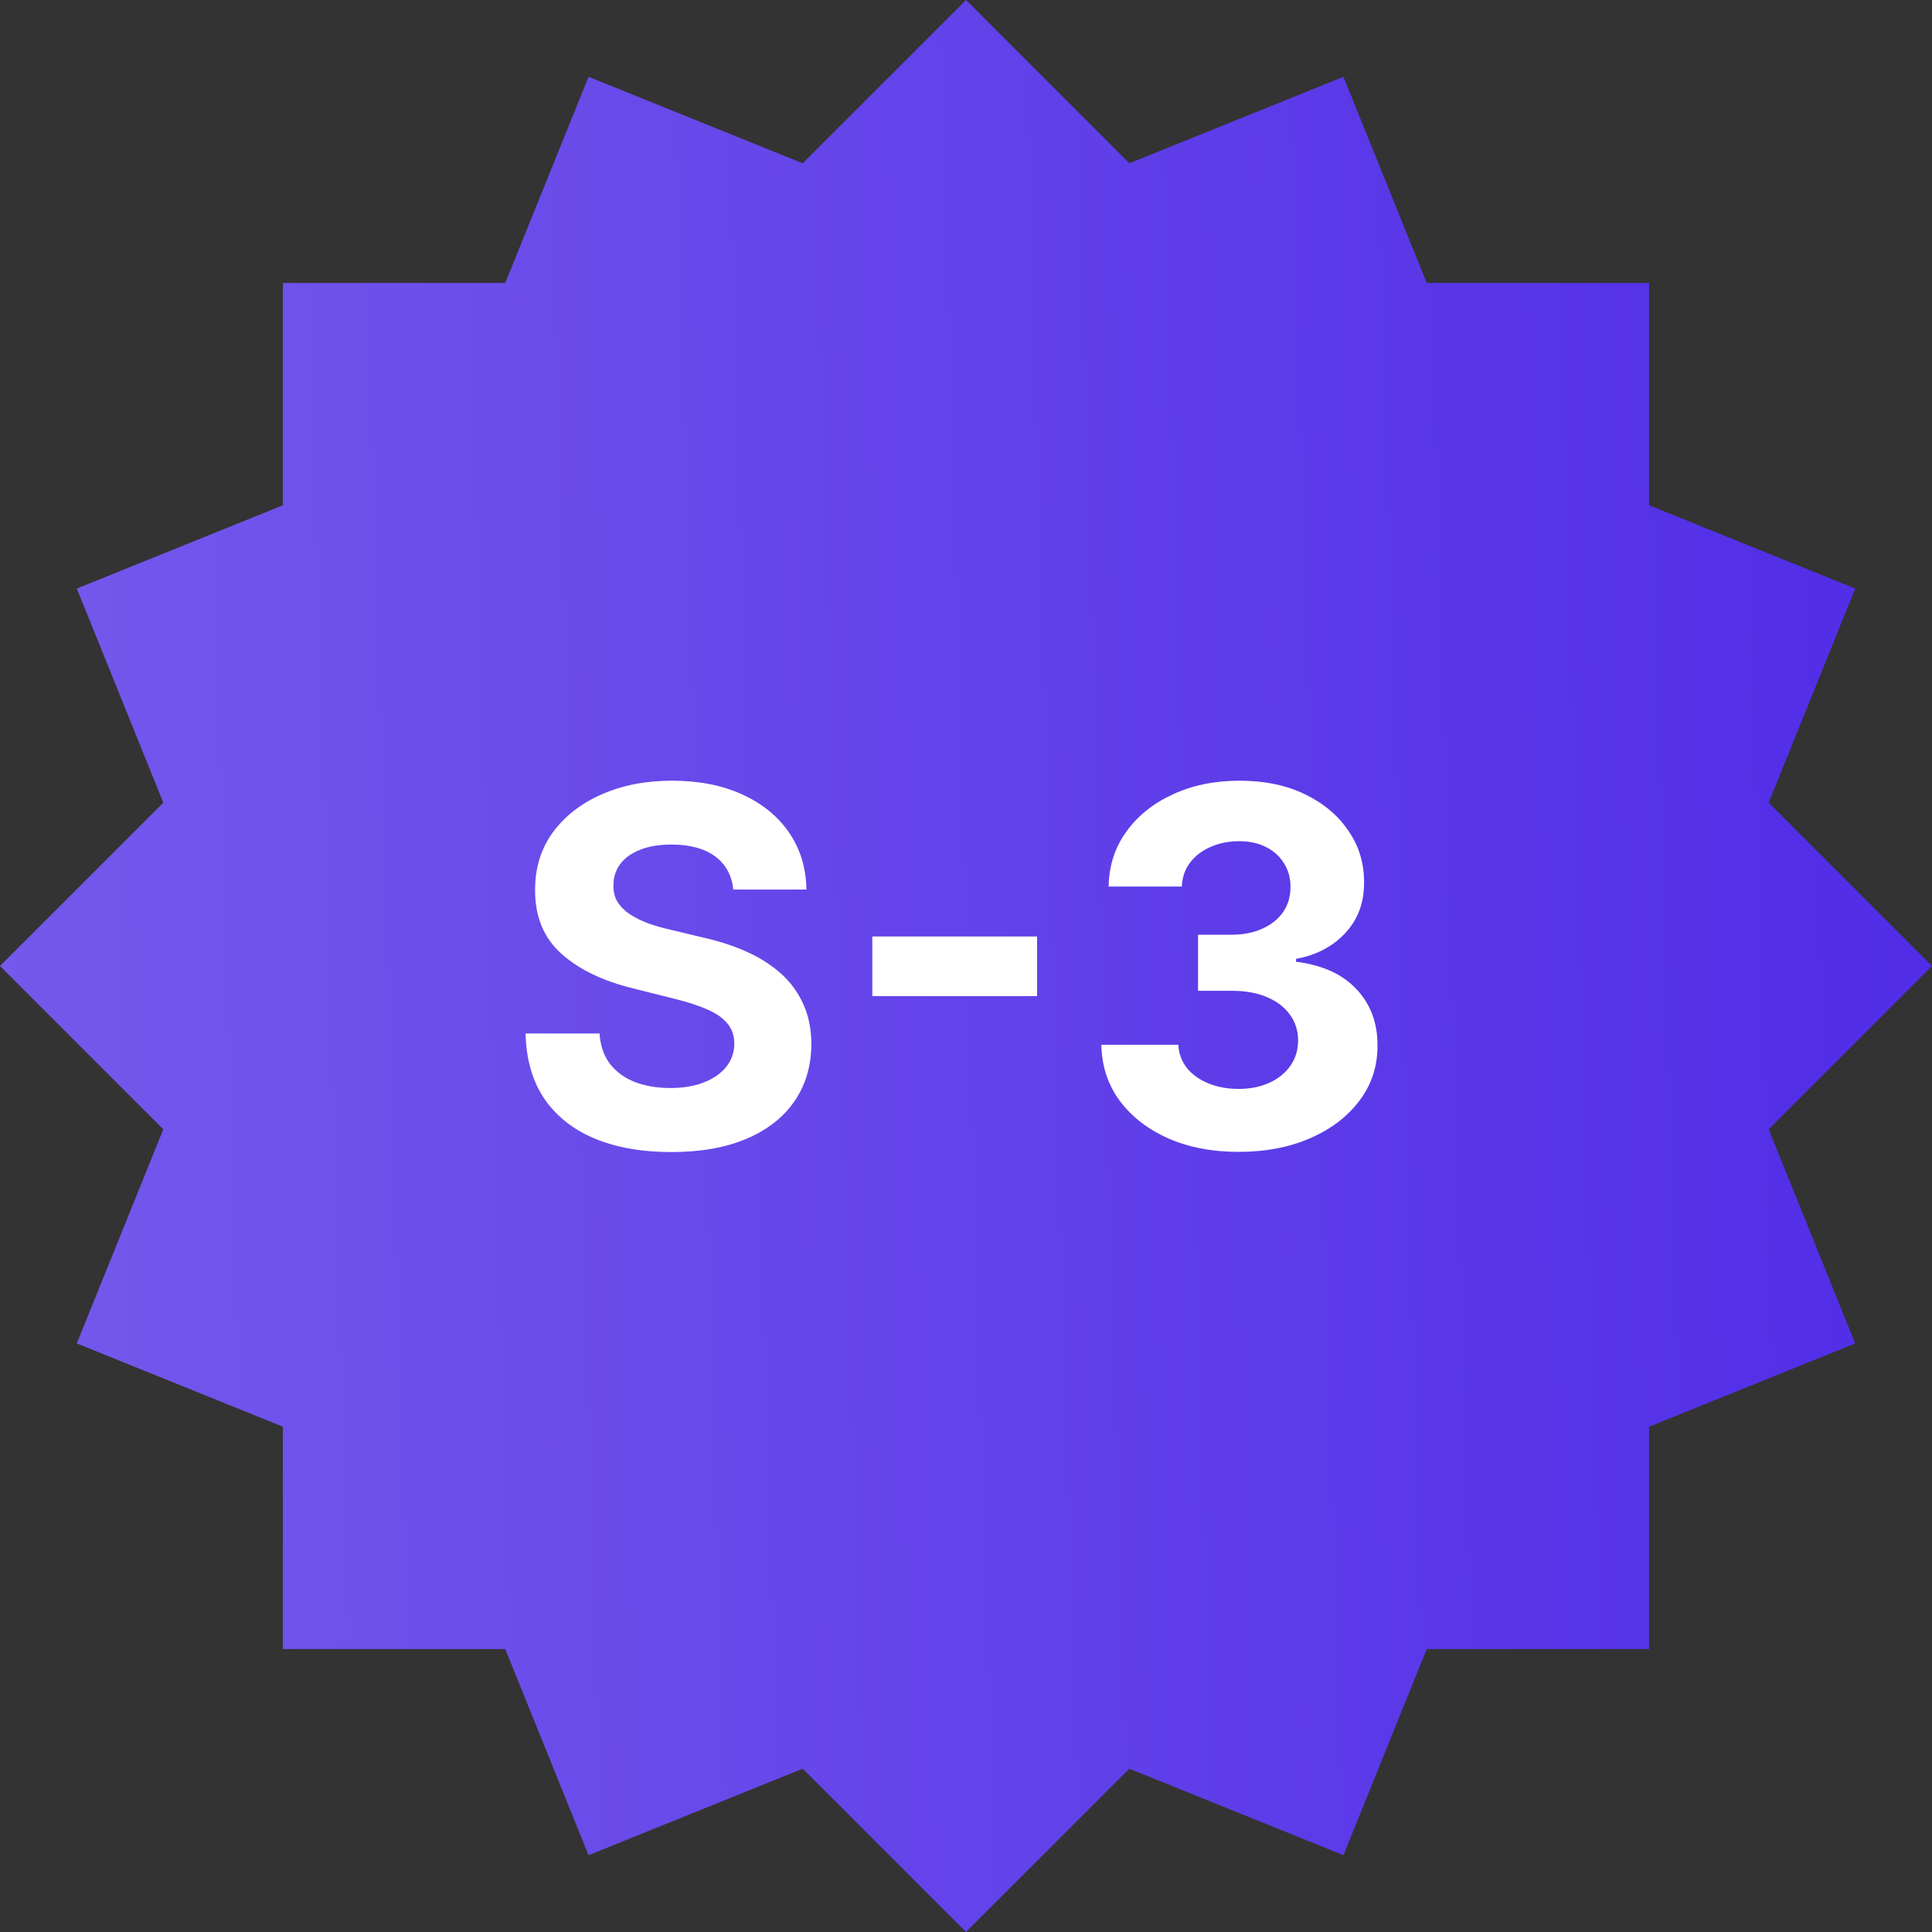 <svg width="72" height="72" viewBox="0 0 72 72" fill="none" xmlns="http://www.w3.org/2000/svg">
<rect x="0" y="0" width="72" height="72" fill="#333333" stroke="none"/>
<path d="M2.862 21.934L10.544 18.83L10.544 10.544L18.83 10.544L21.934 2.862L29.914 6.086L36 0L42.086 6.086L50.066 2.862L53.17 10.544L61.456 10.544V18.83L69.138 21.934L65.914 29.914L72 36L65.914 42.086L69.138 50.066L61.456 53.17V61.456H53.17L50.066 69.138L42.086 65.914L36 72L29.914 65.914L21.933 69.138L18.83 61.456H10.544L10.544 53.17L2.862 50.066L6.086 42.086L0 36L6.086 29.914L2.862 21.934Z" fill="url(#paint0_linear_326_52865)"/>
<path d="M27.326 33.15C27.273 32.62 27.047 32.208 26.649 31.914C26.25 31.621 25.708 31.474 25.025 31.474C24.56 31.474 24.168 31.54 23.848 31.671C23.528 31.798 23.282 31.976 23.111 32.204C22.945 32.432 22.862 32.69 22.862 32.98C22.853 33.221 22.903 33.431 23.013 33.611C23.127 33.79 23.282 33.946 23.48 34.077C23.677 34.205 23.905 34.316 24.163 34.413C24.422 34.505 24.698 34.584 24.992 34.649L26.201 34.939C26.789 35.07 27.328 35.245 27.819 35.465C28.31 35.684 28.735 35.953 29.094 36.273C29.454 36.593 29.732 36.97 29.929 37.404C30.131 37.838 30.234 38.336 30.238 38.897C30.234 39.721 30.024 40.435 29.607 41.04C29.195 41.641 28.599 42.107 27.819 42.44C27.043 42.769 26.107 42.934 25.012 42.934C23.924 42.934 22.978 42.767 22.171 42.434C21.369 42.101 20.742 41.608 20.291 40.955C19.844 40.297 19.609 39.484 19.587 38.515H22.342C22.373 38.967 22.502 39.344 22.73 39.646C22.962 39.944 23.271 40.17 23.657 40.323C24.047 40.472 24.488 40.547 24.979 40.547C25.461 40.547 25.879 40.477 26.234 40.337C26.594 40.196 26.872 40.001 27.069 39.751C27.267 39.502 27.365 39.214 27.365 38.89C27.365 38.588 27.275 38.333 27.096 38.127C26.92 37.921 26.662 37.746 26.32 37.602C25.982 37.457 25.568 37.325 25.077 37.207L23.611 36.839C22.476 36.563 21.579 36.131 20.922 35.544C20.265 34.956 19.938 34.165 19.942 33.17C19.938 32.355 20.155 31.643 20.593 31.033C21.036 30.424 21.643 29.948 22.415 29.607C23.186 29.265 24.062 29.094 25.044 29.094C26.044 29.094 26.916 29.265 27.661 29.607C28.411 29.948 28.994 30.424 29.41 31.033C29.826 31.643 30.041 32.348 30.054 33.15H27.326ZM38.65 34.899V37.121H32.509V34.899H38.65ZM46.154 42.927C45.172 42.927 44.298 42.758 43.531 42.421C42.768 42.079 42.165 41.61 41.722 41.014C41.284 40.413 41.058 39.721 41.045 38.936H43.912C43.929 39.265 44.037 39.554 44.234 39.804C44.436 40.049 44.703 40.24 45.036 40.376C45.369 40.512 45.744 40.58 46.16 40.58C46.594 40.58 46.978 40.503 47.311 40.35C47.644 40.196 47.905 39.984 48.093 39.712C48.282 39.44 48.376 39.127 48.376 38.772C48.376 38.412 48.275 38.095 48.074 37.818C47.876 37.538 47.592 37.319 47.219 37.161C46.851 37.003 46.412 36.924 45.904 36.924H44.648V34.834H45.904C46.334 34.834 46.713 34.759 47.041 34.61C47.374 34.461 47.633 34.255 47.817 33.992C48.001 33.725 48.093 33.413 48.093 33.058C48.093 32.721 48.012 32.425 47.85 32.171C47.692 31.912 47.469 31.711 47.179 31.566C46.895 31.421 46.561 31.349 46.18 31.349C45.794 31.349 45.441 31.419 45.122 31.559C44.802 31.695 44.545 31.89 44.352 32.145C44.16 32.399 44.056 32.697 44.043 33.039H41.315C41.328 32.263 41.549 31.579 41.979 30.987C42.408 30.396 42.987 29.933 43.715 29.6C44.447 29.263 45.273 29.094 46.193 29.094C47.123 29.094 47.935 29.263 48.633 29.6C49.329 29.938 49.871 30.393 50.256 30.968C50.647 31.537 50.839 32.177 50.835 32.887C50.839 33.641 50.605 34.27 50.132 34.774C49.663 35.278 49.051 35.598 48.297 35.734V35.839C49.288 35.967 50.042 36.311 50.559 36.872C51.08 37.428 51.339 38.125 51.335 38.962C51.339 39.73 51.118 40.411 50.671 41.007C50.228 41.603 49.617 42.072 48.836 42.414C48.056 42.756 47.162 42.927 46.154 42.927Z" fill="white"/>
<defs>
<linearGradient id="paint0_linear_326_52865" x1="3.78113e-08" y1="51.943" x2="73.071" y2="49.785" gradientUnits="userSpaceOnUse">
<stop stop-color="#7559EC"/>
<stop offset="1" stop-color="#502CE7"/>
</linearGradient>
</defs>
</svg>
